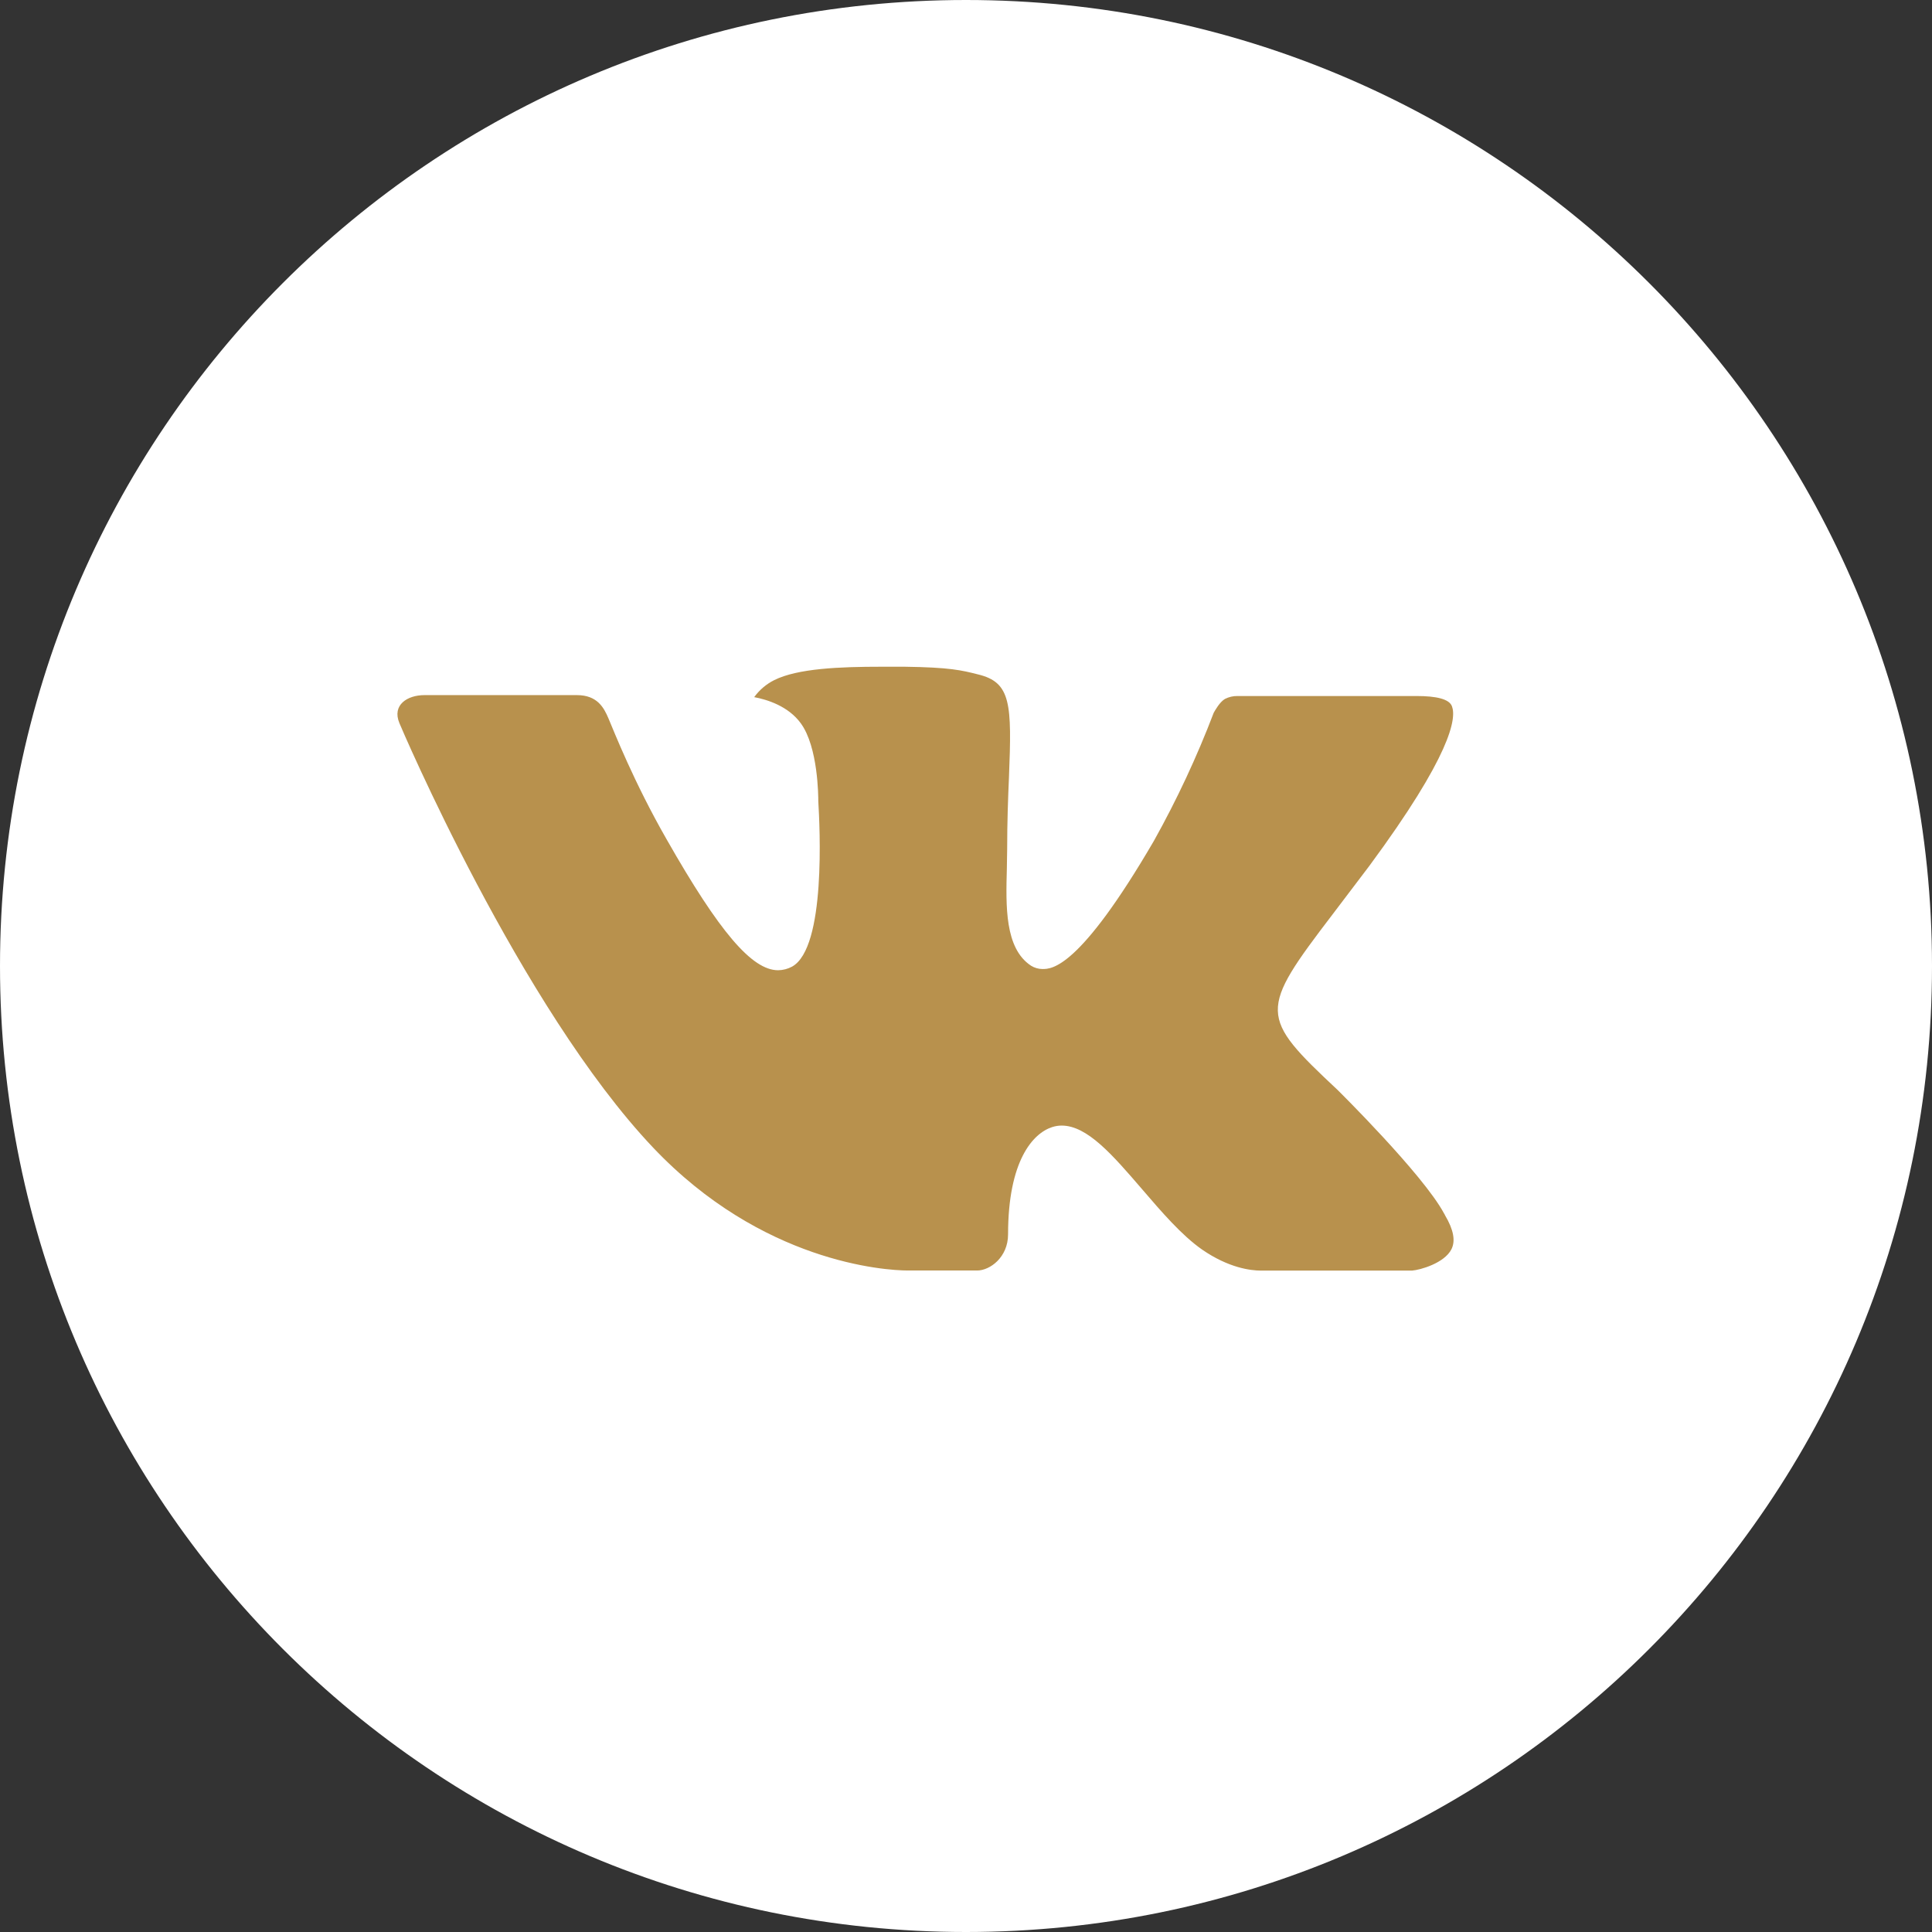 <svg width="62" height="62" viewBox="0 0 62 62" fill="none" xmlns="http://www.w3.org/2000/svg">
<rect x="0" y="0" width="62" height="62" fill="#333333" stroke="none"/>
<rect x="10" y="10" xmlns="http://www.w3.org/2000/svg" width="44" height="43" rx="50" fill="#B8914D"/>
<path d="M31 0C13.879 0 0 13.879 0 31C0 48.121 13.879 62 31 62C48.121 62 62 48.121 62 31C62 13.879 48.121 0 31 0ZM42.922 34.975C42.922 34.975 45.664 37.681 46.339 38.937C46.358 38.963 46.368 38.989 46.374 39.002C46.648 39.464 46.713 39.822 46.578 40.09C46.352 40.536 45.577 40.755 45.312 40.775H40.468C40.132 40.775 39.428 40.688 38.576 40.1C37.92 39.641 37.274 38.889 36.645 38.156C35.705 37.064 34.891 36.121 34.071 36.121C33.967 36.121 33.863 36.138 33.764 36.17C33.144 36.37 32.35 37.255 32.35 39.612C32.35 40.348 31.768 40.772 31.358 40.772H29.14C28.384 40.772 24.448 40.507 20.96 36.829C16.692 32.324 12.849 23.289 12.817 23.205C12.574 22.62 13.075 22.307 13.621 22.307H18.513C19.165 22.307 19.378 22.704 19.527 23.056C19.701 23.466 20.34 25.097 21.39 26.931C23.092 29.922 24.135 31.136 24.971 31.136C25.128 31.134 25.282 31.094 25.42 31.019C26.512 30.412 26.308 26.521 26.26 25.714C26.26 25.562 26.256 23.973 25.698 23.211C25.297 22.659 24.616 22.449 24.203 22.372C24.37 22.141 24.59 21.954 24.845 21.826C25.594 21.451 26.944 21.396 28.284 21.396H29.03C30.483 21.416 30.858 21.509 31.384 21.642C32.45 21.897 32.472 22.585 32.379 24.939C32.35 25.607 32.321 26.363 32.321 27.254C32.321 27.448 32.311 27.655 32.311 27.874C32.279 29.072 32.24 30.432 33.086 30.99C33.196 31.059 33.324 31.096 33.454 31.097C33.748 31.097 34.633 31.097 37.029 26.986C37.768 25.663 38.41 24.288 38.95 22.872C38.999 22.788 39.141 22.53 39.309 22.43C39.433 22.367 39.57 22.334 39.709 22.336H45.46C46.087 22.336 46.516 22.43 46.597 22.672C46.739 23.056 46.571 24.228 43.946 27.784L42.773 29.331C40.394 32.45 40.394 32.608 42.922 34.975Z" fill="white"/>
</svg>

